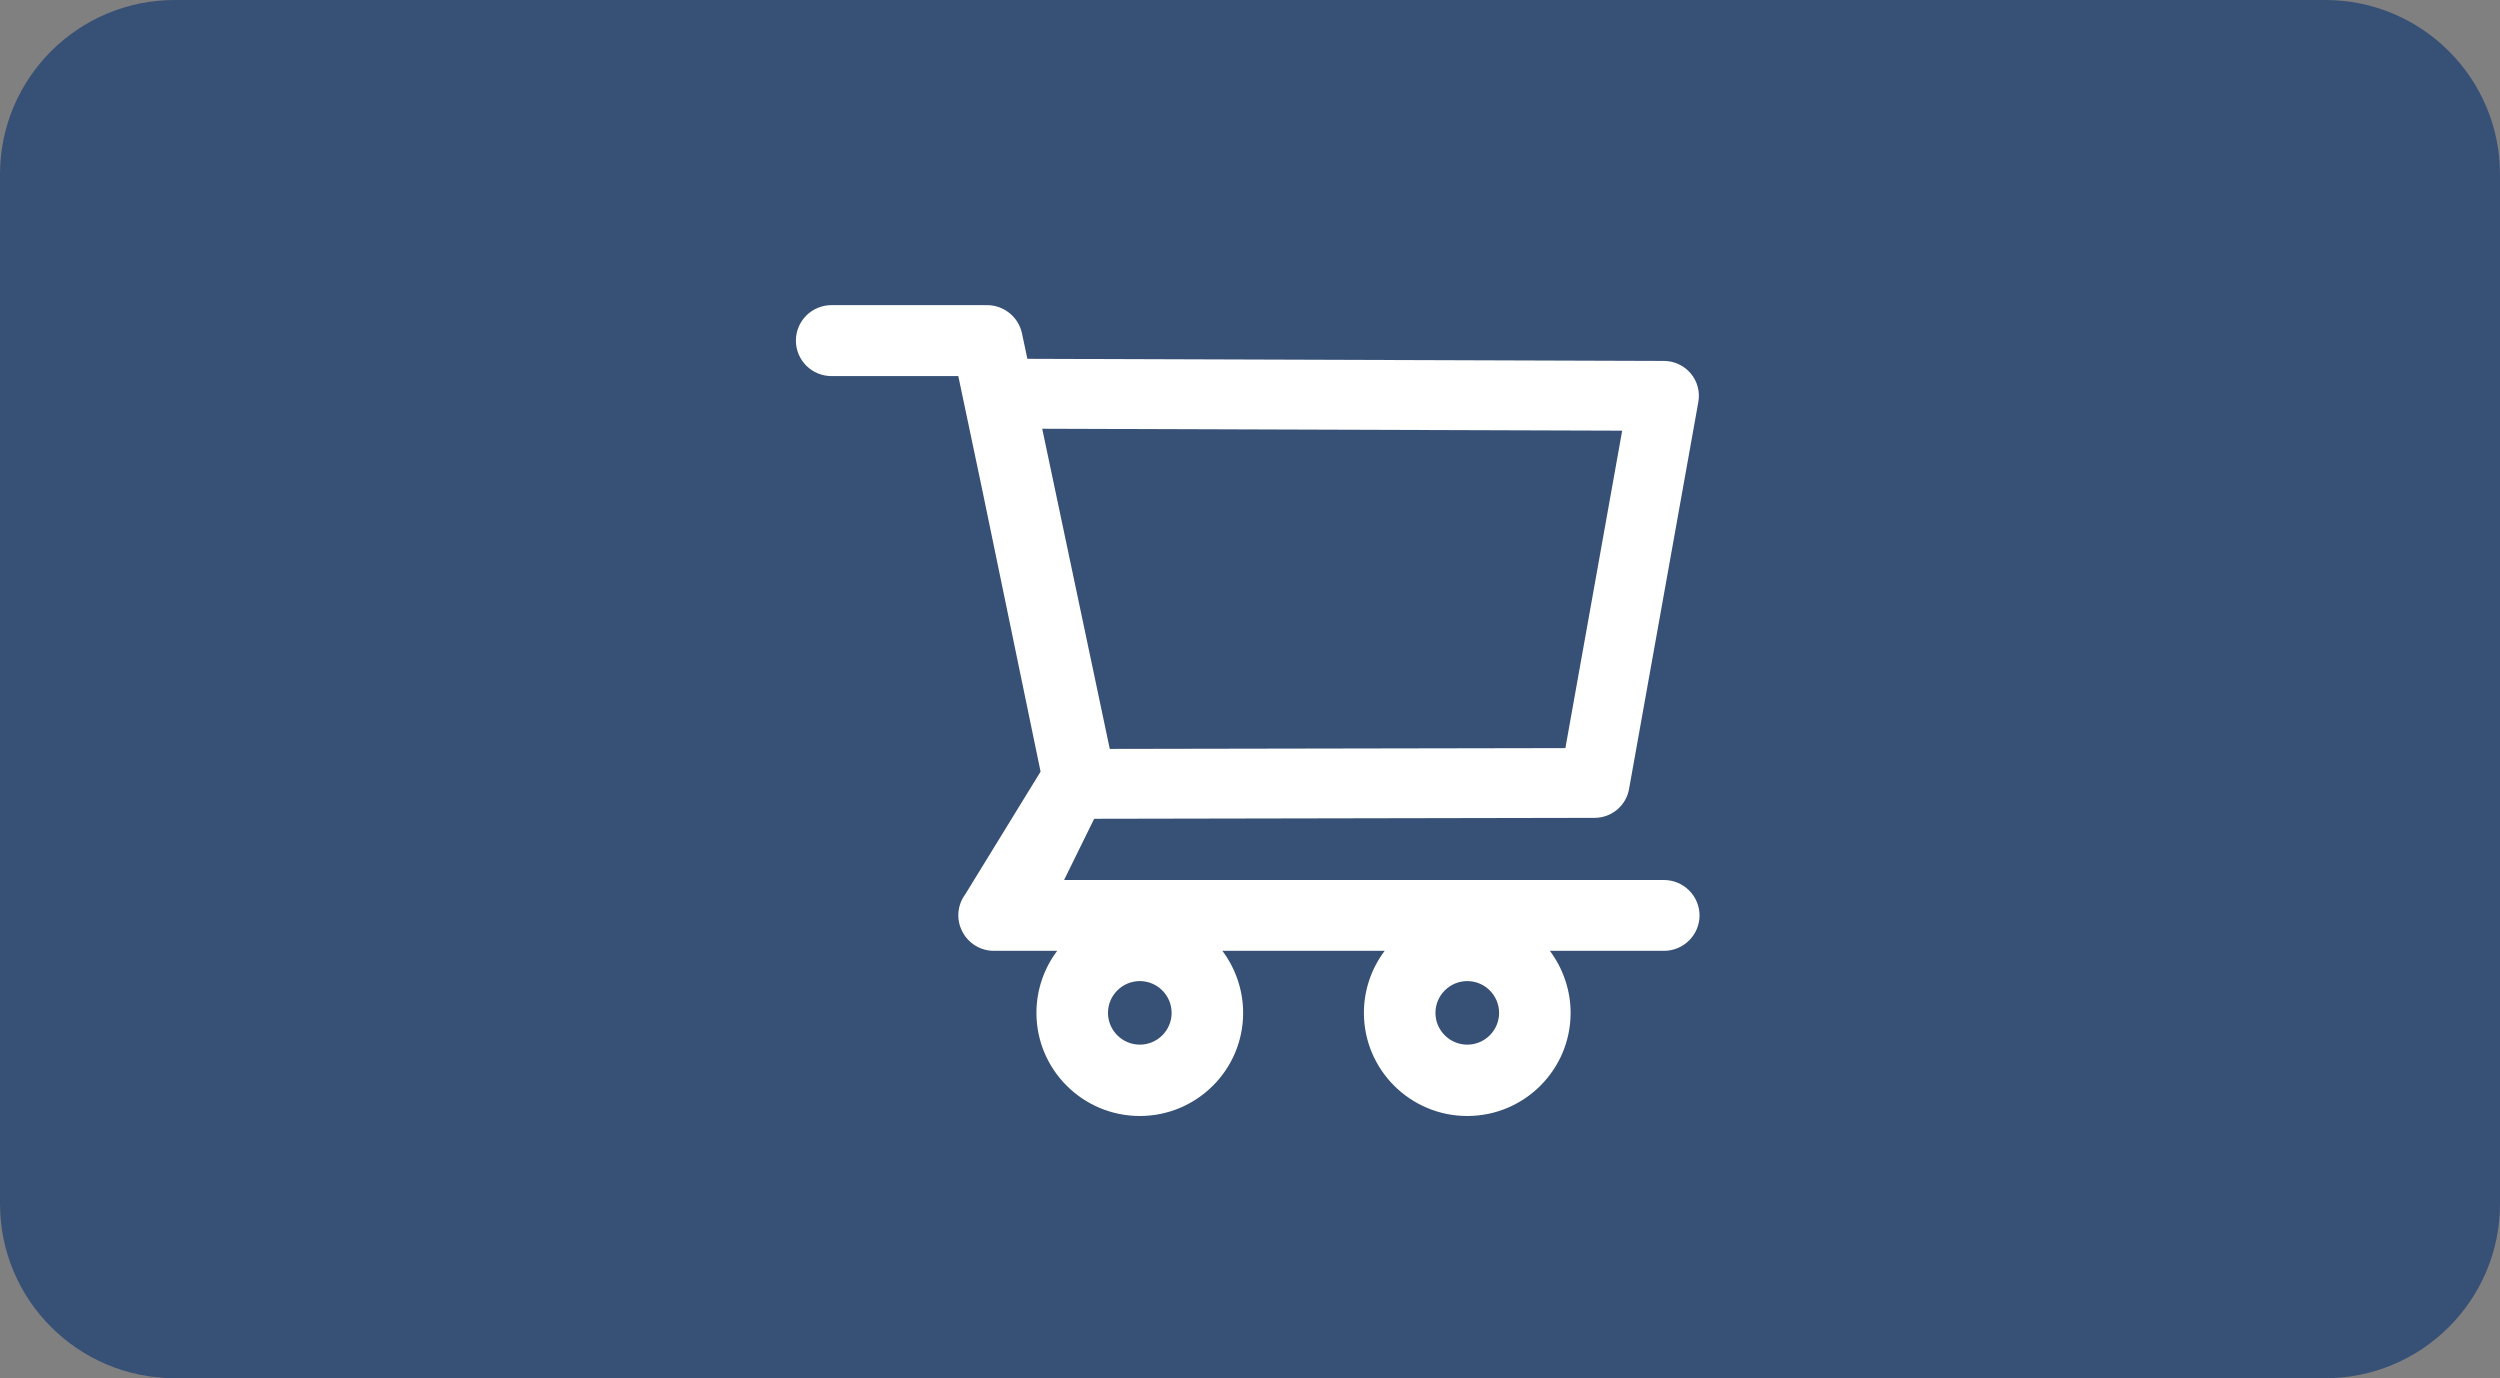 <svg width="78" height="43" viewBox="0 0 78 43" fill="none" xmlns="http://www.w3.org/2000/svg">
<rect x="0" y="0" width="78" height="43" fill="#808080" stroke="none"/>
<path d="M0 5.443C0 2.437 2.442 0 5.455 0H72.546C75.558 0 78 2.437 78 5.443V37.557C78 40.563 75.558 43 72.546 43H5.455C2.442 43 0 40.563 0 37.557V5.443Z" fill="#375075"/>
<path d="M51.914 27.456H33.199L34.138 25.546L49.751 25.517C50.279 25.517 50.732 25.141 50.826 24.62L52.988 12.543C53.045 12.226 52.96 11.9 52.753 11.653C52.65 11.531 52.522 11.432 52.378 11.365C52.234 11.297 52.076 11.261 51.917 11.261L32.054 11.195L31.885 10.398C31.778 9.89 31.319 9.52 30.797 9.52H25.942C25.648 9.52 25.365 9.637 25.157 9.844C24.949 10.052 24.832 10.333 24.832 10.627C24.832 10.921 24.949 11.202 25.157 11.41C25.365 11.617 25.648 11.734 25.942 11.734H29.899L30.64 15.253L32.466 24.075L30.115 27.904C29.993 28.068 29.92 28.264 29.903 28.468C29.887 28.672 29.927 28.876 30.021 29.058C30.21 29.431 30.59 29.666 31.011 29.666H32.985C32.564 30.224 32.337 30.903 32.337 31.602C32.337 33.377 33.783 34.819 35.562 34.819C37.341 34.819 38.786 33.377 38.786 31.602C38.786 30.902 38.554 30.222 38.139 29.666H43.202C42.781 30.224 42.554 30.903 42.554 31.602C42.554 33.377 44 34.819 45.779 34.819C47.558 34.819 49.003 33.377 49.003 31.602C49.003 30.902 48.771 30.222 48.356 29.666H51.917C52.526 29.666 53.026 29.171 53.026 28.559C53.024 28.266 52.906 27.985 52.698 27.779C52.489 27.572 52.208 27.456 51.914 27.456ZM32.517 13.377L50.612 13.437L48.84 23.341L34.625 23.366L32.517 13.377ZM35.562 32.593C35.015 32.593 34.569 32.147 34.569 31.602C34.569 31.056 35.015 30.61 35.562 30.61C36.109 30.61 36.555 31.056 36.555 31.602C36.555 31.864 36.45 32.116 36.264 32.302C36.078 32.488 35.825 32.593 35.562 32.593ZM45.779 32.593C45.232 32.593 44.786 32.147 44.786 31.602C44.786 31.056 45.232 30.61 45.779 30.61C46.326 30.61 46.772 31.056 46.772 31.602C46.772 31.864 46.667 32.116 46.481 32.302C46.295 32.488 46.042 32.593 45.779 32.593Z" fill="white"/>
</svg>
